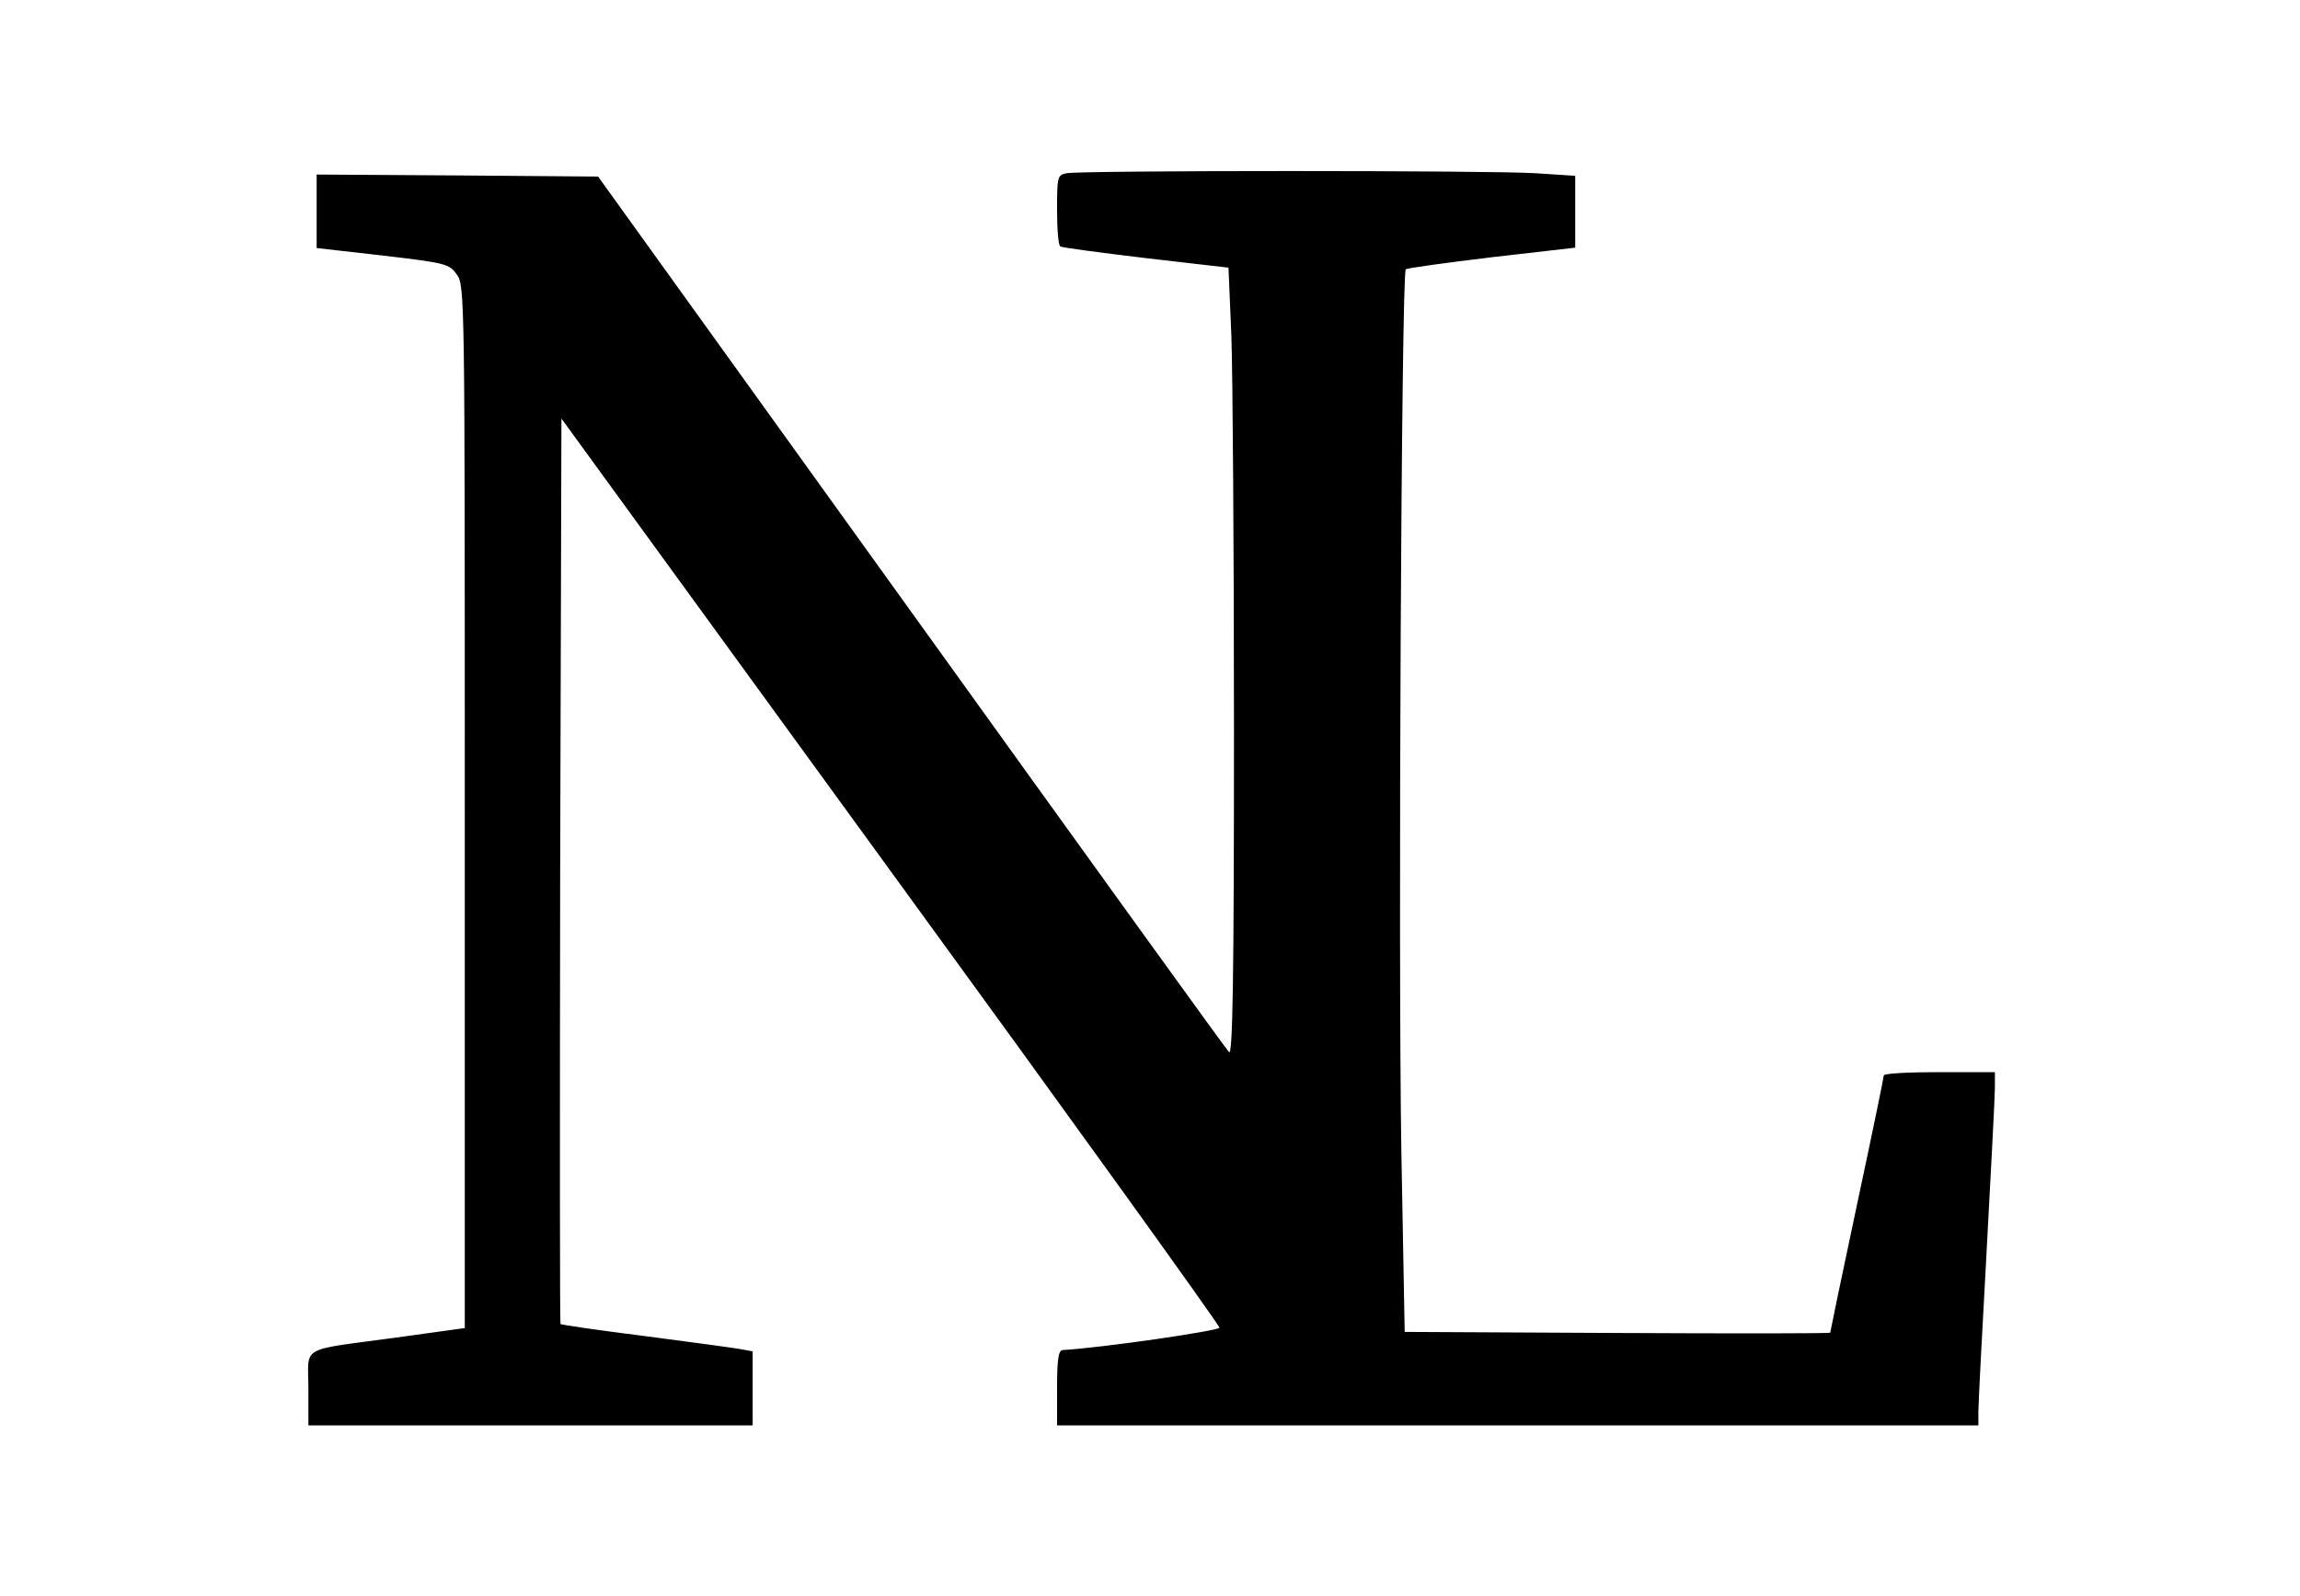 <?xml version="1.0" encoding="UTF-8"?>
<svg xmlns="http://www.w3.org/2000/svg" xmlns:xlink="http://www.w3.org/1999/xlink" width="49pt" height="34pt" viewBox="0 0 49 34" version="1.1">
<g id="surface1">
<path style=" stroke:none;fill-rule:nonzero;fill:rgb(0%,0%,0%);fill-opacity:1;" d="M 22.723 3.691 C 22.527 3.727 22.52 3.773 22.52 4.473 C 22.52 4.879 22.547 5.234 22.59 5.25 C 22.625 5.277 23.441 5.383 24.414 5.5 L 26.172 5.703 L 26.234 7.164 C 26.262 7.961 26.289 11.75 26.289 15.574 C 26.289 20.852 26.262 22.5 26.184 22.418 C 26.129 22.367 23.082 18.141 19.418 13.043 L 12.742 3.762 L 9.742 3.738 L 6.746 3.719 L 6.746 5.285 L 8.156 5.445 C 9.508 5.605 9.57 5.621 9.734 5.852 C 9.902 6.082 9.902 6.348 9.902 17.195 L 9.902 28.297 L 8.438 28.5 C 6.344 28.785 6.57 28.652 6.57 29.582 L 6.57 30.371 L 16.035 30.371 L 16.035 28.793 L 15.754 28.742 C 15.598 28.715 14.676 28.59 13.715 28.465 C 12.75 28.344 11.953 28.227 11.941 28.211 C 11.926 28.199 11.926 23.852 11.934 18.551 L 11.961 8.918 L 18.973 18.559 C 22.828 23.852 25.98 28.234 25.98 28.289 C 25.98 28.352 23.512 28.715 22.633 28.766 C 22.547 28.777 22.52 28.996 22.52 29.574 L 22.52 30.371 L 42.148 30.371 L 42.148 30.078 C 42.148 29.926 42.227 28.379 42.324 26.652 C 42.418 24.926 42.5 23.355 42.5 23.172 L 42.5 22.844 L 41.316 22.844 C 40.668 22.844 40.133 22.871 40.133 22.914 C 40.133 22.949 39.879 24.191 39.562 25.668 C 39.246 27.148 38.992 28.379 38.992 28.395 C 38.992 28.414 36.953 28.414 34.465 28.402 L 29.926 28.379 L 29.855 24.527 C 29.785 20.301 29.855 5.836 29.949 5.738 C 29.984 5.711 30.809 5.598 31.789 5.48 L 33.559 5.277 L 33.559 3.746 L 32.711 3.691 C 31.781 3.629 23.035 3.629 22.723 3.691 Z M 22.723 3.691 "/>
</g>
</svg>
